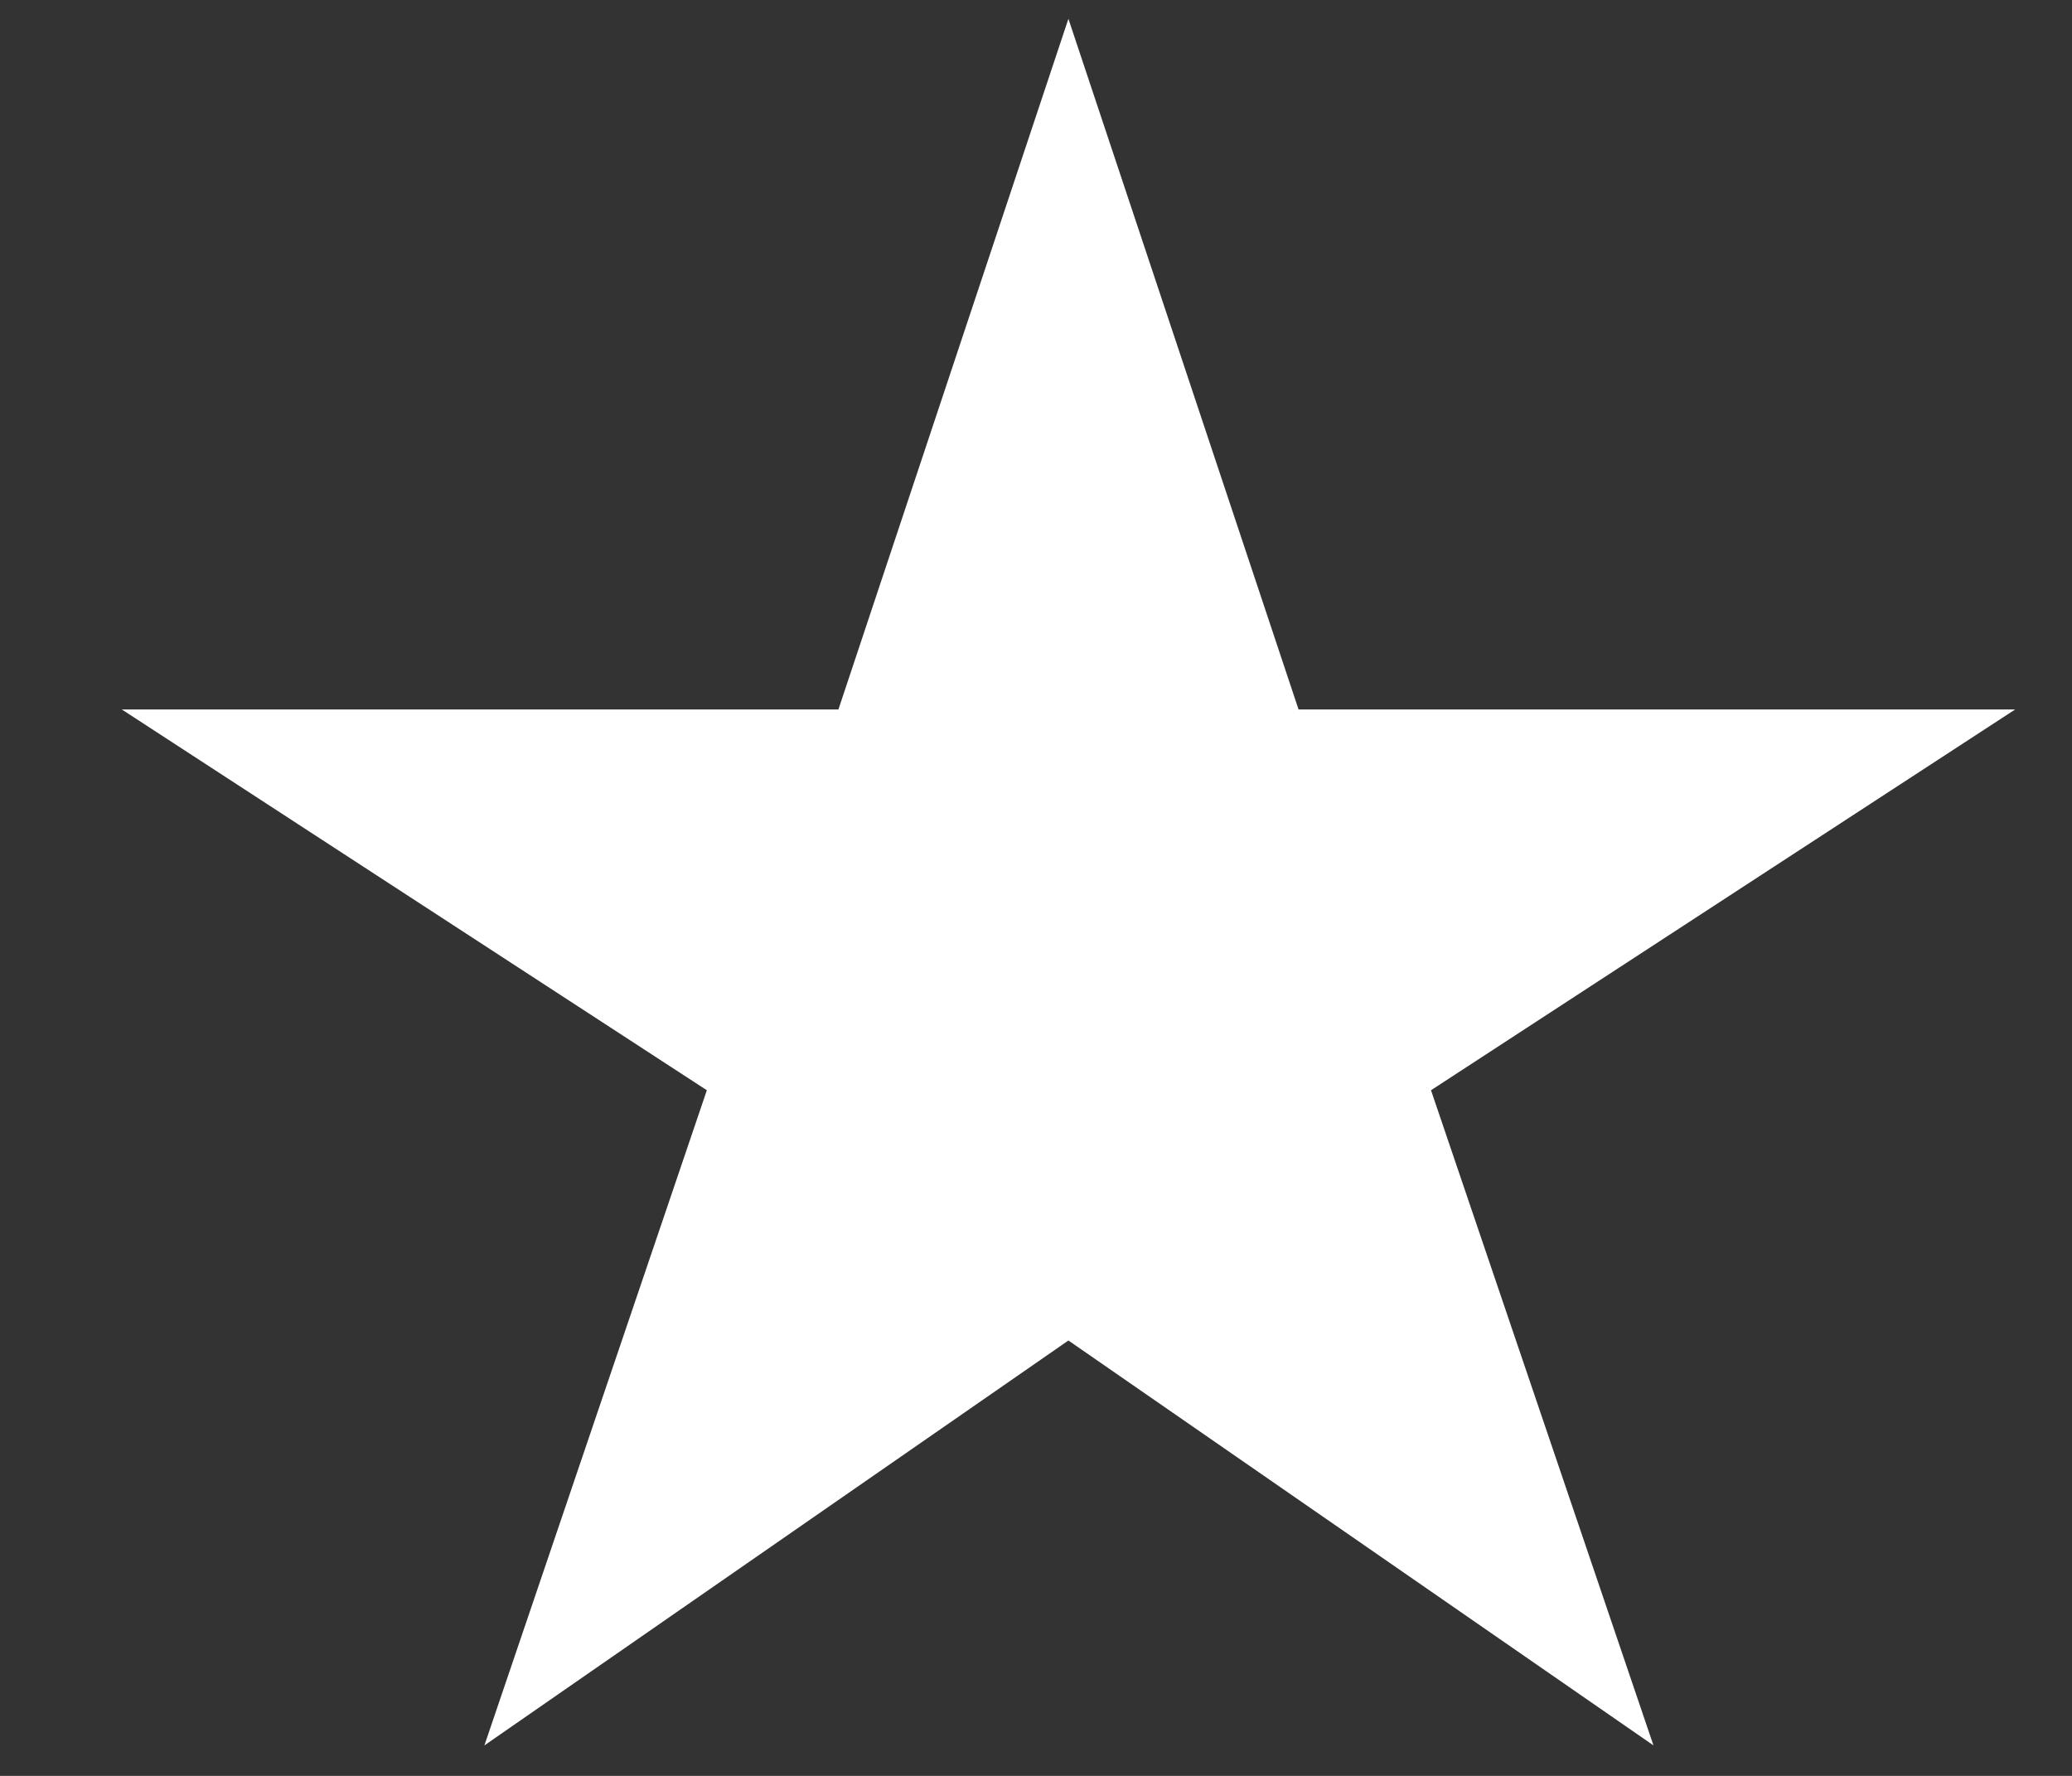 <?xml version="1.0" encoding="UTF-8" standalone="no"?><svg width='14' height='12' viewBox='0 0 14 12' fill='none' xmlns='http://www.w3.org/2000/svg'>
<rect x="0" y="0" width="14" height="12" fill="#333333" stroke="none"/>
<path d='M8.774 4.794L7.219 0.127L5.665 4.794H0.823L4.776 7.367L3.273 11.794L7.219 9.058L11.172 11.794L9.669 7.367L13.616 4.794H8.774Z' fill='white'/>
</svg>
